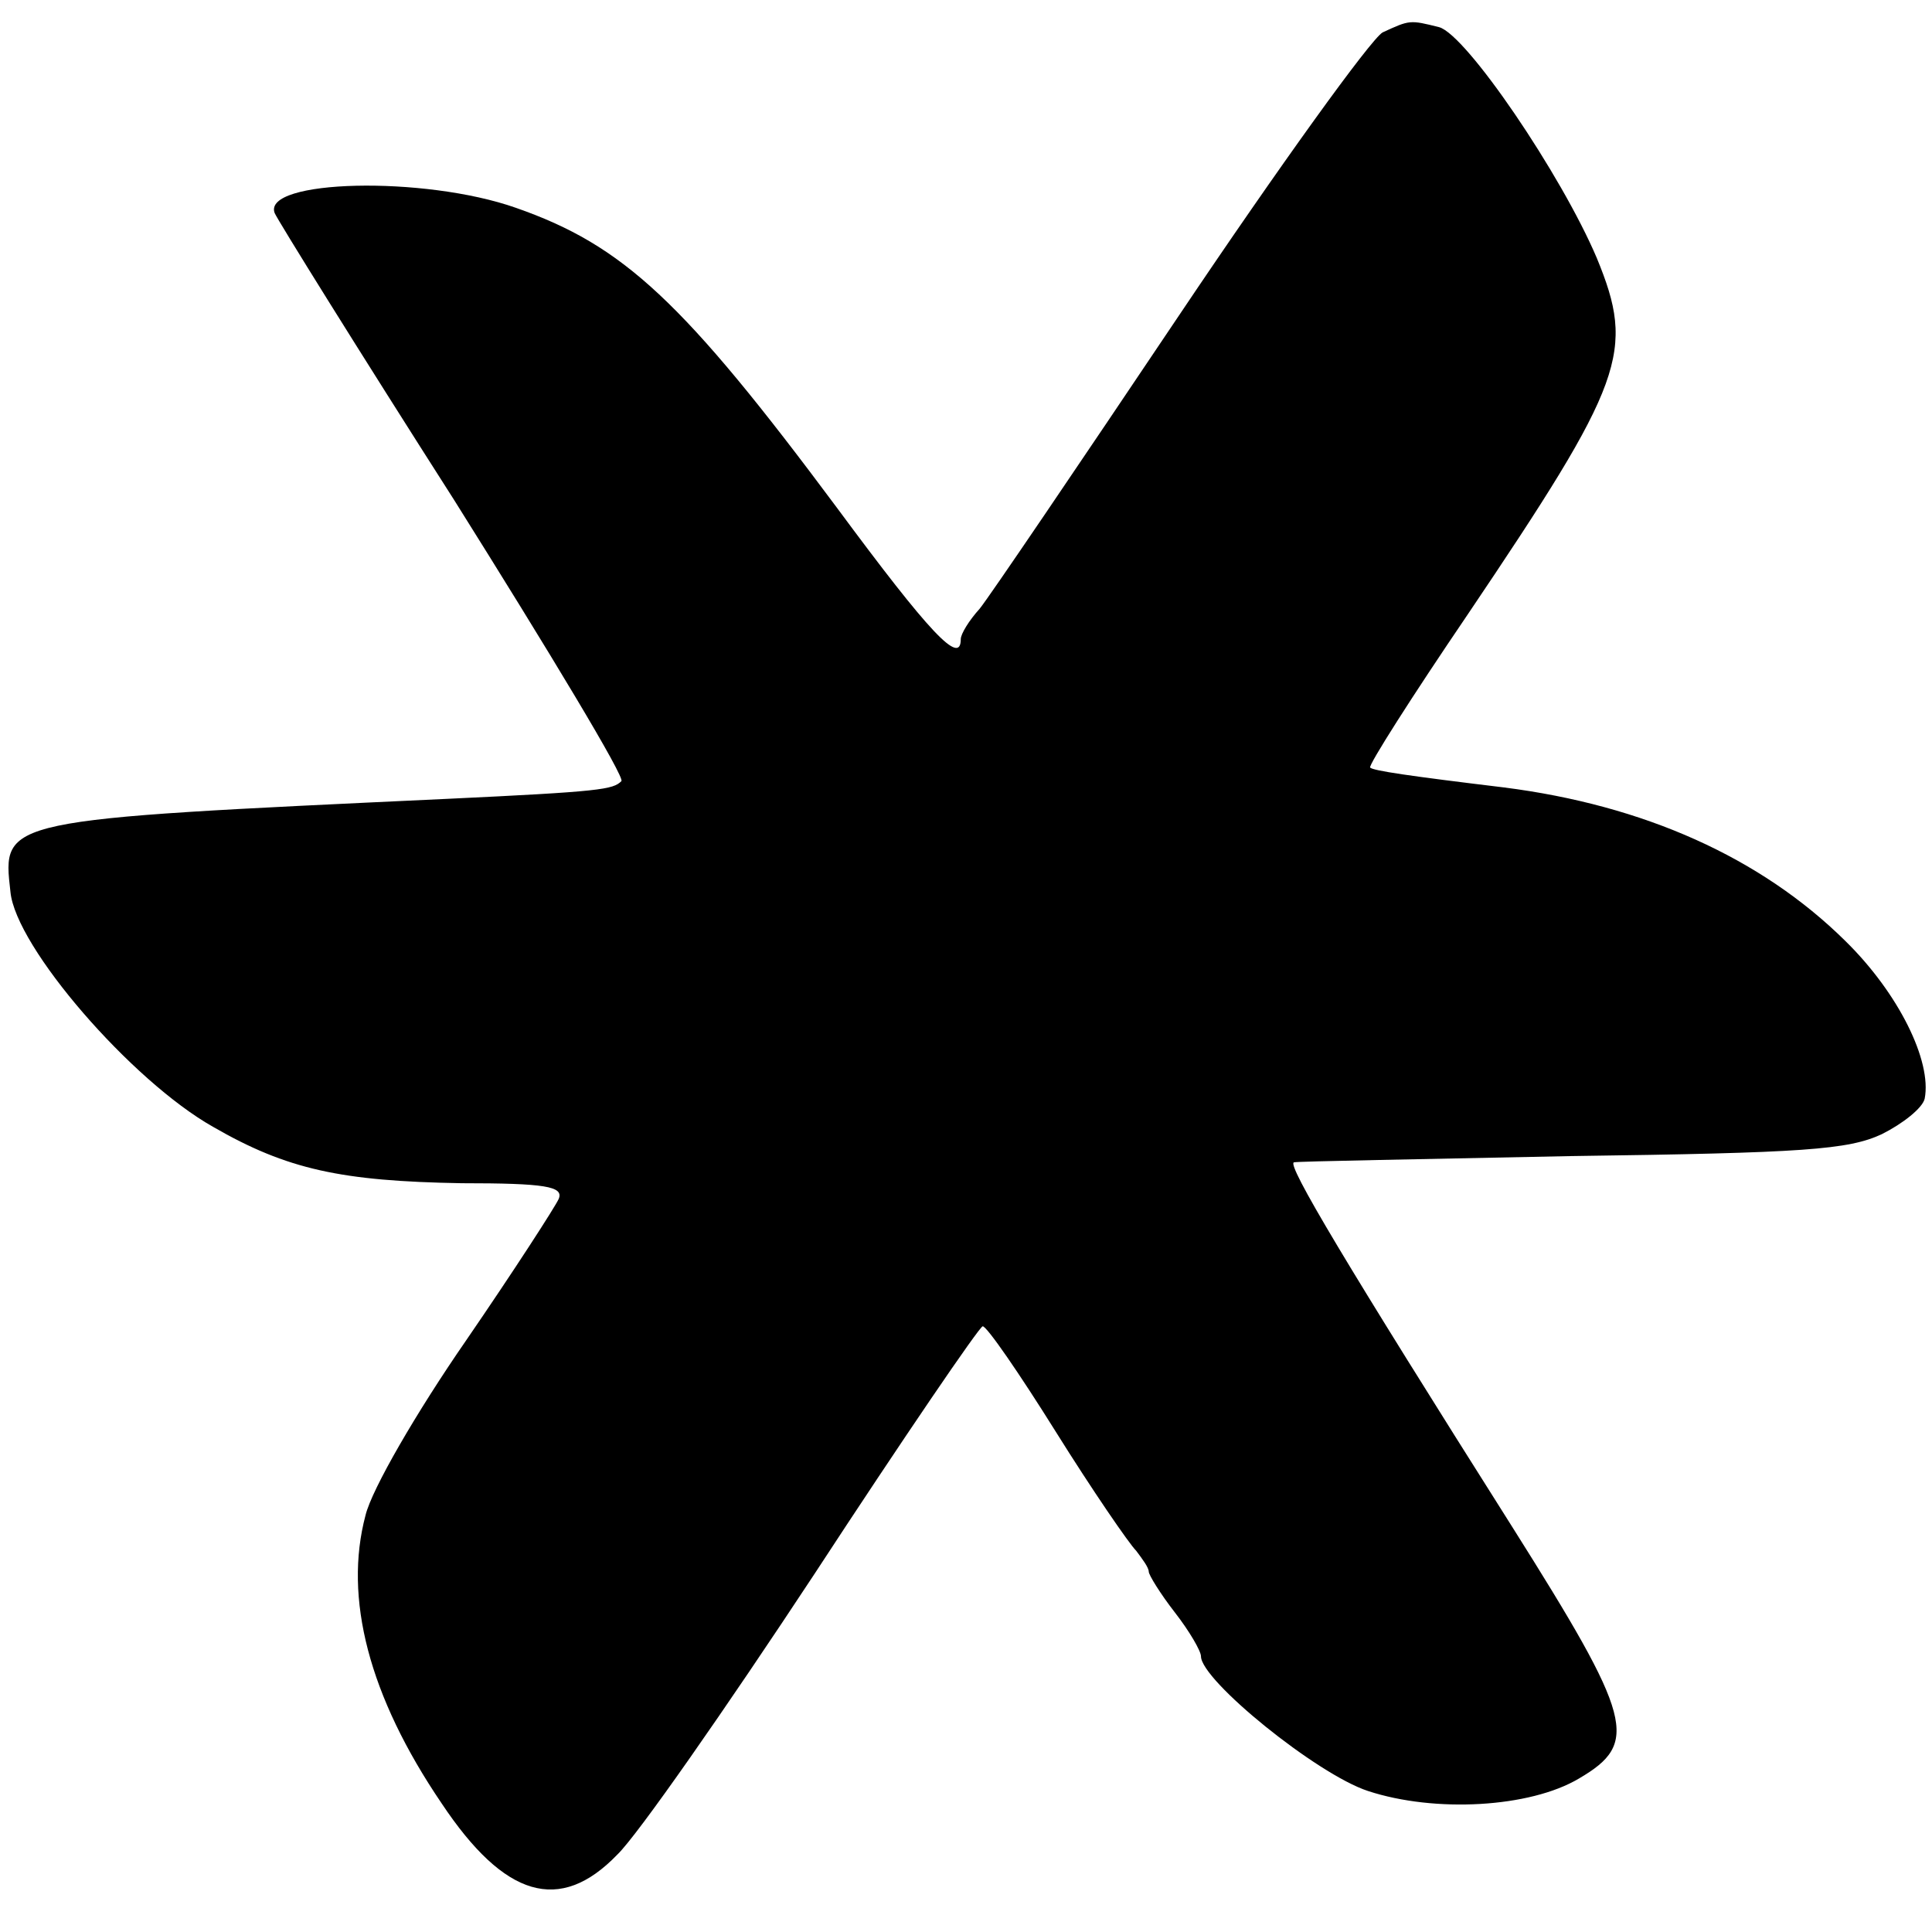 <?xml version="1.0" standalone="no"?>
<!DOCTYPE svg PUBLIC "-//W3C//DTD SVG 20010904//EN"
 "http://www.w3.org/TR/2001/REC-SVG-20010904/DTD/svg10.dtd">
<svg version="1.0" xmlns="http://www.w3.org/2000/svg"
 width="185pt" height="185pt" viewBox="0 0 185 185"
 preserveAspectRatio="xMidYMid meet">
<g transform="translate(0,185) scale(0.1,-0.1)"
fill="#000000" stroke="none">
<path d="M1324 1819 c-11 -6 -99 -128 -195 -271 -96 -143 -182 -270 -191 -281
-10 -11 -18 -24 -18 -29 0 -26 -30 6 -118 125 -148 199 -205 252 -308 288 -88
31 -243 27 -231 -5 3 -7 80 -131 172 -275 91 -145 164 -266 160 -269 -8 -8
-19 -10 -168 -17 -427 -20 -425 -19 -417 -89 5 -53 116 -181 194 -225 71 -41
123 -52 238 -54 80 0 98 -3 93 -15 -3 -7 -43 -69 -89 -136 -47 -68 -90 -142
-96 -167 -21 -79 3 -173 73 -276 60 -90 113 -106 168 -49 19 18 104 140 189
269 85 130 158 237 161 237 4 0 35 -45 70 -101 35 -56 70 -107 77 -114 6 -8
12 -16 12 -20 0 -3 11 -21 25 -39 14 -18 25 -37 25 -42 0 -23 111 -113 160
-129 64 -21 155 -16 202 12 58 34 52 57 -64 241 -160 253 -216 347 -209 349 3
1 123 3 266 6 222 3 265 6 297 21 20 10 39 25 41 34 7 36 -25 101 -76 151 -81
80 -193 130 -327 147 -91 11 -125 16 -128 19 -2 2 40 68 93 146 151 224 161
252 124 342 -34 80 -125 214 -151 221 -28 7 -28 7 -54 -5z"/>
</g>
</svg>
